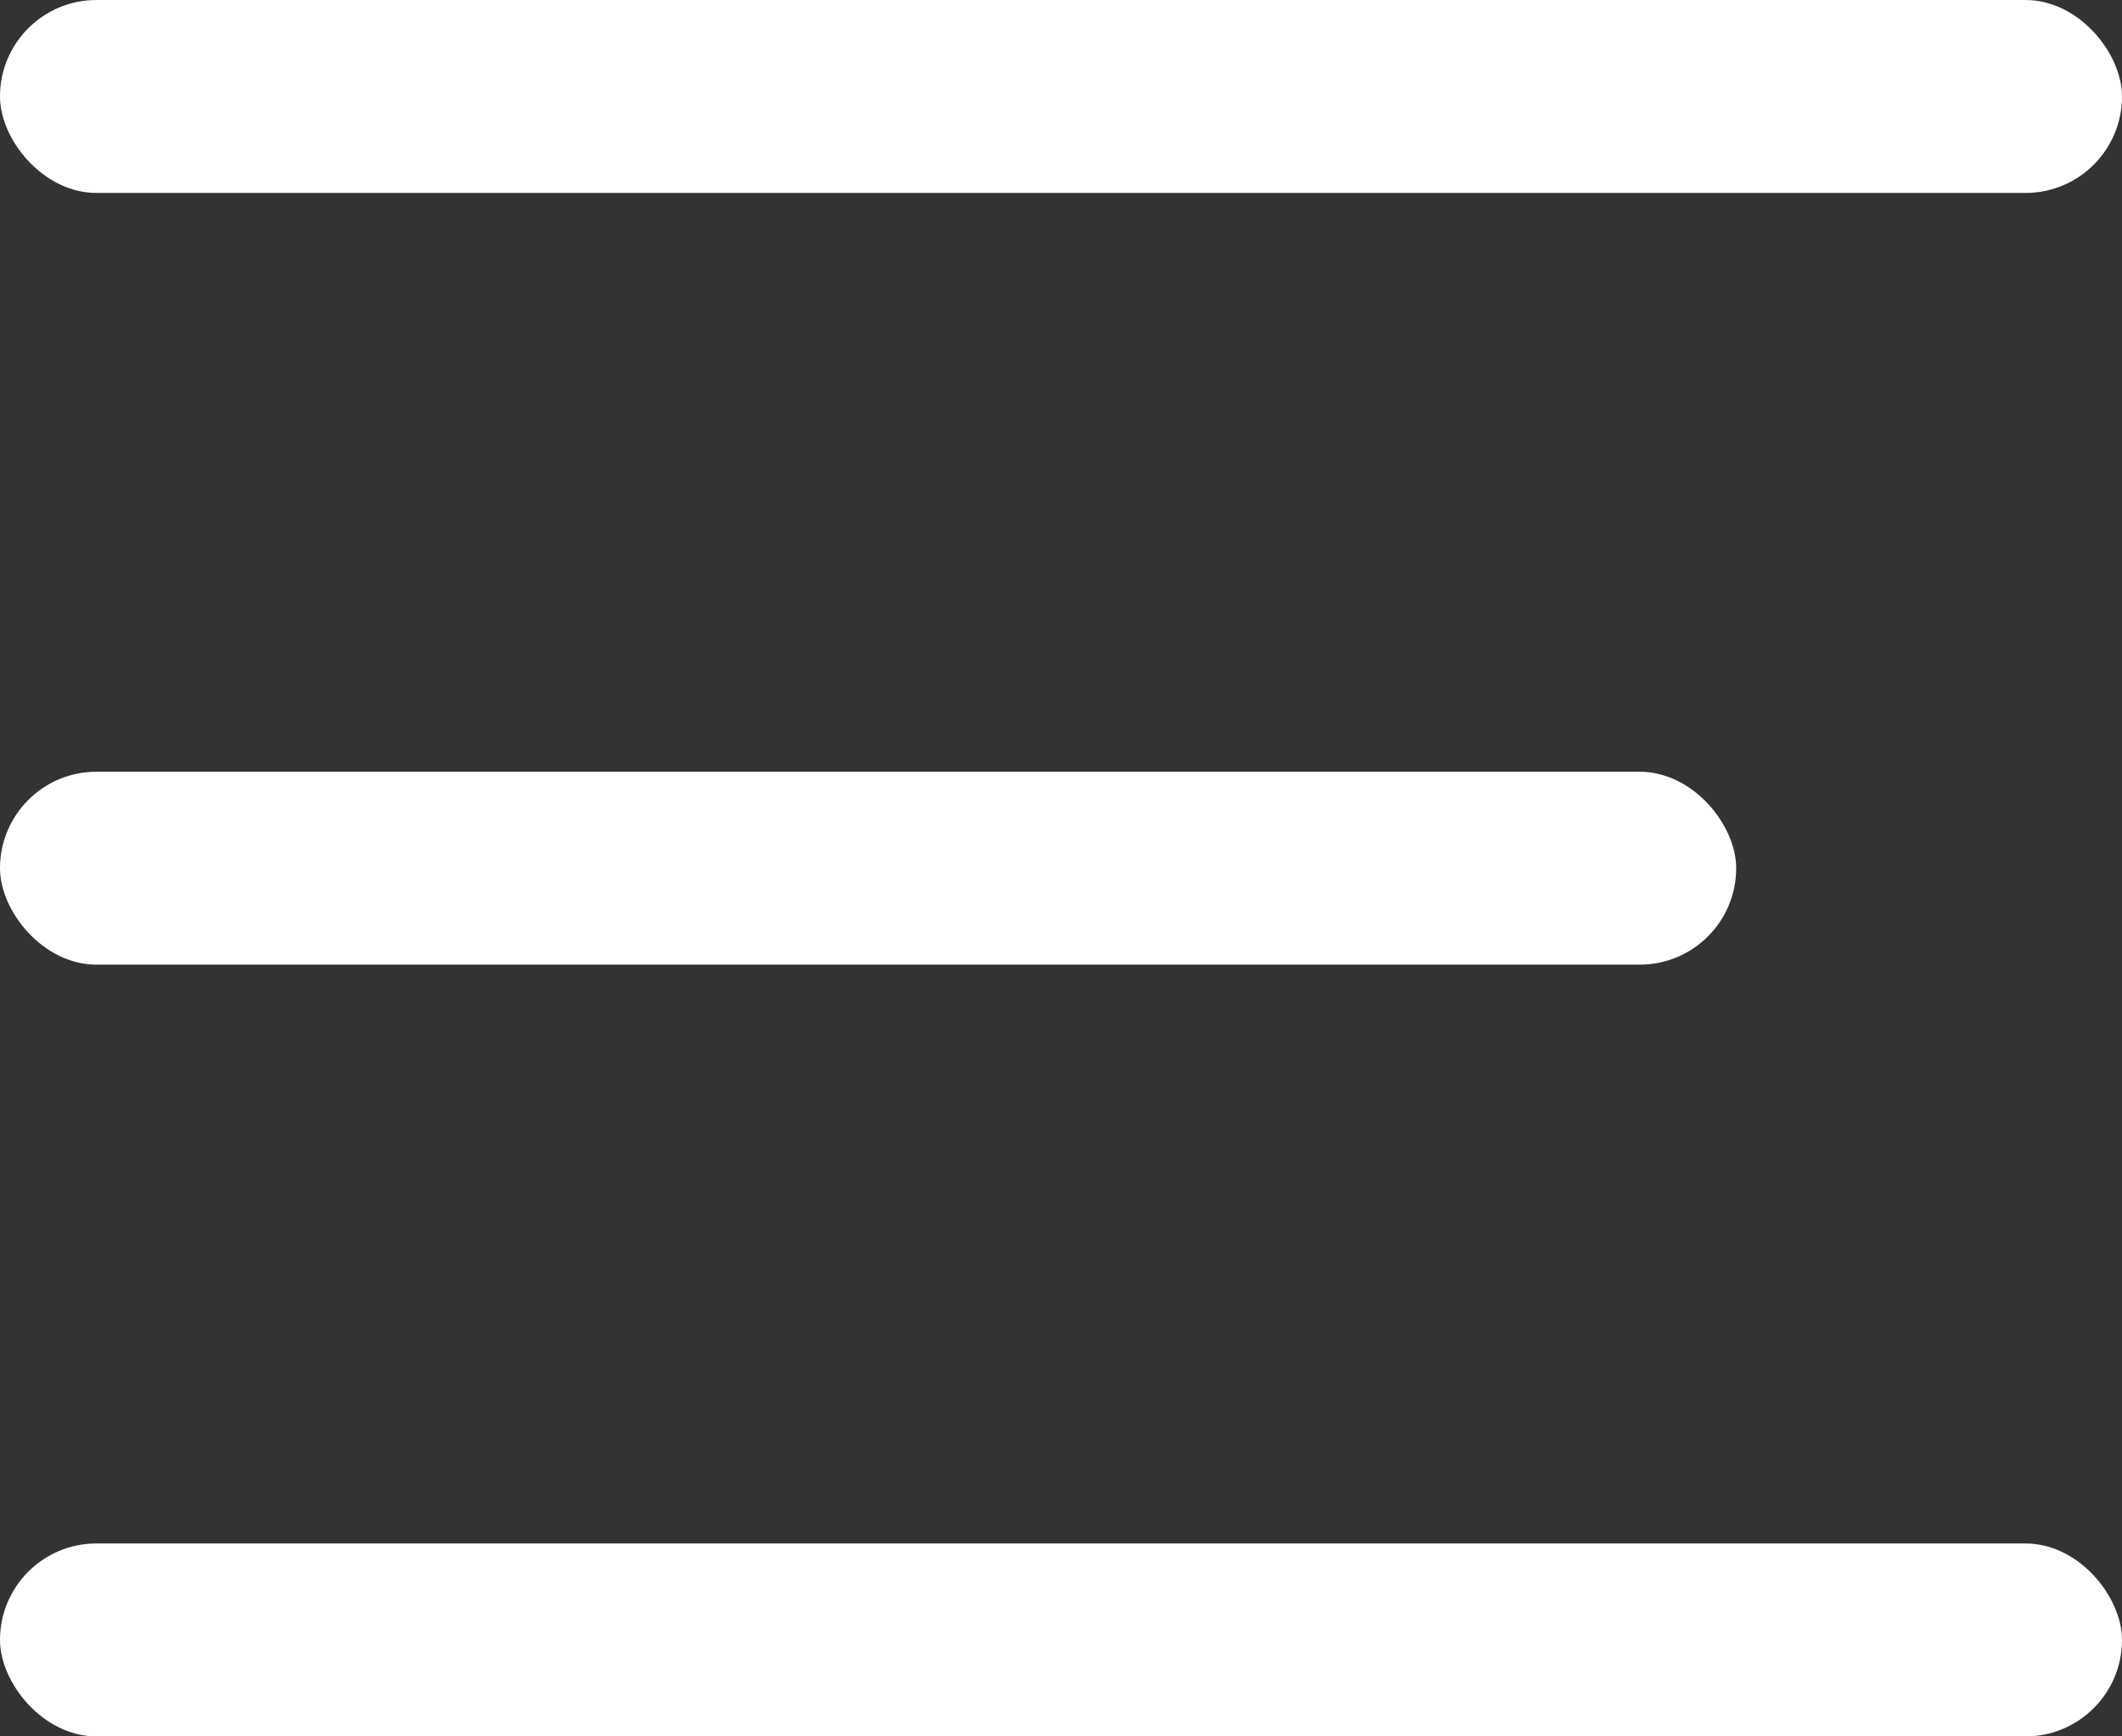 <svg width="22" height="18" viewBox="0 0 22 18" fill="none" xmlns="http://www.w3.org/2000/svg">
<rect x="0" y="0" width="22" height="18" fill="#333333" stroke="none"/>
<rect width="22" height="2" rx="1" fill="white"/>
<rect y="16" width="22" height="2" rx="1" fill="white"/>
<rect y="8" width="18" height="2" rx="1" fill="white"/>
</svg>
